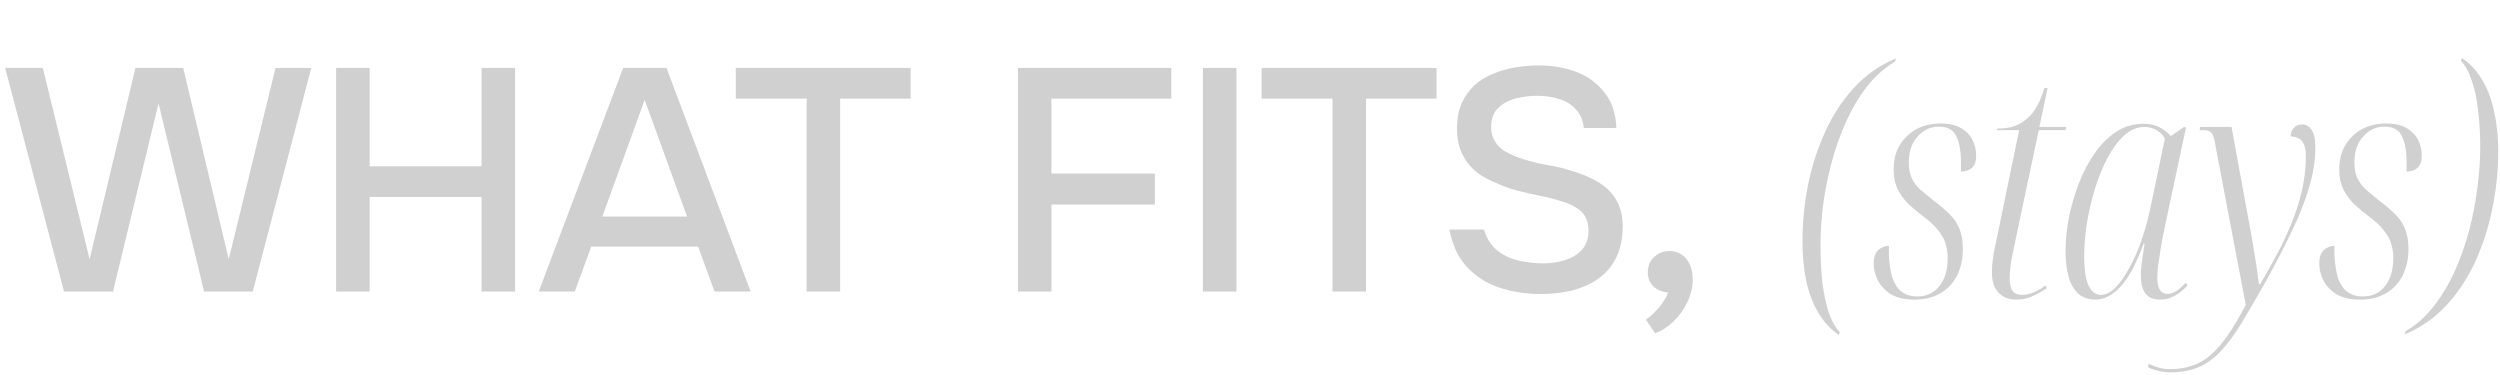 <svg width="506" height="76" viewBox="0 0 506 76" fill="none" xmlns="http://www.w3.org/2000/svg">
<g opacity="0.2">
<path d="M12.952 59L1.048 13.752H8.664L18.136 52.472L27.416 13.752H37.08L46.296 52.472L55.768 13.752H63L51.16 59H41.304L32.088 20.92L22.872 59H12.952ZM68.031 59V13.752H74.815V33.656H97.471V13.752H104.255V59H97.471V39.864H74.815V59H68.031ZM109.042 59L126.13 13.752H134.898L151.922 59H144.626L141.298 49.912H119.666L116.338 59H109.042ZM121.906 43.832H139.058L130.482 20.216L121.906 43.832ZM163.26 59V19.96H148.924V13.752H184.316V19.96H170.044V59H163.26ZM206.031 59V13.752H237.071V19.96H212.815V35.128H233.743V41.4H212.815V59H206.031ZM243.468 59V13.752H250.252V59H243.468ZM269.698 59V19.96H255.362V13.752H290.754V19.96H276.482V59H269.698ZM311.857 59.512C308.913 59.512 306.139 59.085 303.537 58.232C300.934 57.379 298.737 55.992 296.945 54.072C295.153 52.152 293.958 49.613 293.361 46.456H300.337C300.891 48.248 301.787 49.656 303.025 50.68C304.262 51.661 305.691 52.344 307.313 52.728C308.977 53.112 310.641 53.304 312.305 53.304C313.883 53.304 315.355 53.091 316.721 52.664C318.129 52.237 319.281 51.533 320.177 50.552C321.073 49.571 321.521 48.291 321.521 46.712C321.521 45.517 321.286 44.536 320.817 43.768C320.347 43 319.686 42.381 318.833 41.912C318.022 41.4 317.041 40.995 315.889 40.696C314.566 40.269 313.137 39.907 311.601 39.608C310.107 39.309 308.614 38.968 307.121 38.584C305.67 38.2 304.305 37.709 303.025 37.112C301.958 36.685 300.913 36.173 299.889 35.576C298.907 34.936 298.054 34.189 297.329 33.336C296.603 32.44 296.006 31.395 295.537 30.2C295.11 29.005 294.897 27.64 294.897 26.104C294.897 24.056 295.217 22.307 295.857 20.856C296.539 19.405 297.414 18.189 298.481 17.208C299.59 16.227 300.849 15.459 302.257 14.904C303.707 14.307 305.222 13.88 306.801 13.624C308.379 13.368 309.915 13.24 311.409 13.24C314.139 13.24 316.657 13.667 318.961 14.52C321.265 15.373 323.163 16.739 324.657 18.616C326.193 20.451 327.025 22.883 327.153 25.912H320.561C320.39 24.291 319.835 23.011 318.897 22.072C318.001 21.091 316.87 20.408 315.505 20.024C314.139 19.597 312.689 19.384 311.153 19.384C310.043 19.384 308.934 19.491 307.825 19.704C306.715 19.875 305.691 20.216 304.753 20.728C303.857 21.197 303.131 21.837 302.577 22.648C302.065 23.459 301.809 24.461 301.809 25.656C301.809 26.68 302.022 27.597 302.449 28.408C302.875 29.176 303.473 29.837 304.241 30.392C305.051 30.904 305.947 31.352 306.929 31.736C308.721 32.419 310.683 32.952 312.817 33.336C314.95 33.677 316.955 34.168 318.833 34.808C320.198 35.235 321.478 35.768 322.673 36.408C323.867 37.005 324.891 37.752 325.745 38.648C326.598 39.501 327.259 40.525 327.729 41.72C328.198 42.872 328.433 44.216 328.433 45.752C328.433 48.269 327.985 50.424 327.089 52.216C326.193 53.965 324.977 55.373 323.441 56.44C321.905 57.507 320.134 58.296 318.129 58.808C316.123 59.277 314.033 59.512 311.857 59.512ZM334.982 67.448L333.126 64.696C333.723 64.312 334.32 63.8 334.918 63.16C335.558 62.563 336.112 61.901 336.582 61.176C337.051 60.493 337.392 59.832 337.606 59.192C336.411 59.107 335.43 58.701 334.662 57.976C333.894 57.251 333.51 56.269 333.51 55.032C333.552 53.709 334 52.685 334.854 51.96C335.75 51.192 336.752 50.808 337.862 50.808C339.312 50.808 340.464 51.341 341.318 52.408C342.171 53.432 342.598 54.84 342.598 56.632C342.598 58.168 342.235 59.683 341.51 61.176C340.784 62.669 339.846 63.971 338.694 65.08C337.542 66.189 336.304 66.979 334.982 67.448Z" fill="#121212"/>
<path d="M372.182 67.808C370.56 66.699 369.195 65.227 368.086 63.392C366.976 61.557 366.144 59.403 365.59 56.928C365.078 54.453 364.822 51.744 364.822 48.8C364.822 45.088 365.184 41.355 365.91 37.6C366.678 33.803 367.83 30.197 369.366 26.784C370.902 23.371 372.864 20.363 375.254 17.76C377.643 15.157 380.48 13.173 383.766 11.808L383.574 12.448C381.44 13.728 379.542 15.413 377.878 17.504C376.256 19.595 374.848 21.963 373.654 24.608C372.459 27.253 371.478 30.027 370.71 32.928C369.942 35.829 369.366 38.709 368.982 41.568C368.64 44.384 368.47 47.051 368.47 49.568C368.47 52.341 368.598 54.901 368.854 57.248C369.152 59.552 369.579 61.557 370.134 63.264C370.731 64.971 371.478 66.293 372.374 67.232L372.182 67.808ZM387.494 60.64C385.617 60.64 384.06 60.299 382.822 59.616C381.628 58.891 380.732 57.973 380.134 56.864C379.537 55.712 379.238 54.56 379.238 53.408C379.238 52.469 379.388 51.744 379.686 51.232C379.985 50.72 380.369 50.357 380.838 50.144C381.308 49.888 381.798 49.76 382.31 49.76C382.31 50.101 382.31 50.443 382.31 50.784C382.31 51.083 382.31 51.381 382.31 51.68C382.396 53.429 382.63 54.944 383.014 56.224C383.441 57.461 384.06 58.4 384.87 59.04C385.724 59.68 386.79 60 388.07 60C389.948 60 391.441 59.296 392.55 57.888C393.66 56.48 394.214 54.581 394.214 52.192C394.214 51.125 394.065 50.144 393.766 49.248C393.468 48.309 392.956 47.413 392.23 46.56C391.548 45.664 390.588 44.768 389.35 43.872C388.241 43.019 387.217 42.165 386.278 41.312C385.382 40.416 384.657 39.413 384.102 38.304C383.548 37.195 383.27 35.872 383.27 34.336C383.27 32.416 383.676 30.773 384.486 29.408C385.34 28 386.47 26.912 387.878 26.144C389.329 25.376 390.95 24.992 392.742 24.992C394.492 24.992 395.9 25.312 396.966 25.952C398.033 26.592 398.801 27.403 399.27 28.384C399.74 29.365 399.974 30.389 399.974 31.456C399.974 32.608 399.697 33.44 399.142 33.952C398.588 34.464 397.841 34.72 396.902 34.72C396.902 34.336 396.902 33.973 396.902 33.632C396.902 33.248 396.902 32.864 396.902 32.48C396.86 30.304 396.518 28.619 395.878 27.424C395.281 26.229 394.129 25.632 392.422 25.632C390.758 25.632 389.329 26.293 388.134 27.616C386.94 28.896 386.342 30.667 386.342 32.928C386.342 34.123 386.534 35.147 386.918 36C387.302 36.853 387.878 37.643 388.646 38.368C389.457 39.051 390.417 39.84 391.526 40.736C392.678 41.589 393.681 42.443 394.534 43.296C395.43 44.149 396.113 45.152 396.582 46.304C397.052 47.413 397.286 48.779 397.286 50.4C397.286 52.363 396.902 54.133 396.134 55.712C395.366 57.248 394.236 58.464 392.742 59.36C391.292 60.213 389.542 60.64 387.494 60.64ZM408.101 60.64C406.992 60.64 406.075 60.405 405.349 59.936C404.624 59.467 404.069 58.827 403.685 58.016C403.344 57.205 403.173 56.288 403.173 55.264C403.173 54.624 403.195 54.005 403.237 53.408C403.323 52.768 403.429 52 403.557 51.104C403.728 50.208 403.963 49.077 404.261 47.712L408.677 26.336H404.197L404.261 26.016C405.157 26.016 406.053 25.931 406.949 25.76C407.845 25.547 408.699 25.163 409.509 24.608C410.363 24.053 411.152 23.243 411.877 22.176C412.603 21.067 413.243 19.616 413.797 17.824H414.437L412.773 25.696H418.213L418.085 26.336H412.645L407.781 49.312C407.483 50.763 407.248 51.915 407.077 52.768C406.949 53.621 406.864 54.304 406.821 54.816C406.779 55.285 406.757 55.712 406.757 56.096C406.757 57.291 406.928 58.187 407.269 58.784C407.653 59.381 408.315 59.68 409.253 59.68C410.064 59.68 410.853 59.509 411.621 59.168C412.432 58.827 413.243 58.357 414.053 57.76L414.245 58.336C413.264 59.019 412.261 59.573 411.237 60C410.256 60.427 409.211 60.64 408.101 60.64ZM424.15 60.64C422.742 60.64 421.59 60.256 420.694 59.488C419.798 58.677 419.137 57.547 418.71 56.096C418.284 54.603 418.07 52.853 418.07 50.848C418.07 48.757 418.284 46.539 418.71 44.192C419.18 41.845 419.841 39.541 420.694 37.28C421.548 35.019 422.614 32.971 423.894 31.136C425.174 29.259 426.625 27.787 428.246 26.72C429.91 25.611 431.766 25.056 433.814 25.056C435.18 25.056 436.31 25.312 437.206 25.824C438.102 26.336 438.828 26.912 439.382 27.552L441.942 25.76H442.454L437.846 47.392C437.718 48.203 437.548 49.163 437.334 50.272C437.164 51.381 436.993 52.491 436.822 53.6C436.694 54.667 436.63 55.563 436.63 56.288C436.63 57.312 436.801 58.101 437.142 58.656C437.484 59.211 437.996 59.488 438.678 59.488C439.276 59.488 439.873 59.296 440.47 58.912C441.068 58.528 441.708 57.973 442.39 57.248L442.774 57.76C442.305 58.272 441.793 58.741 441.238 59.168C440.684 59.595 440.086 59.936 439.446 60.192C438.806 60.491 438.06 60.64 437.206 60.64C435.841 60.64 434.838 60.213 434.198 59.36C433.601 58.507 433.302 57.333 433.302 55.84C433.302 54.816 433.388 53.749 433.558 52.64C433.729 51.531 433.9 50.421 434.07 49.312H433.878C432.342 53.451 430.764 56.373 429.142 58.08C427.521 59.787 425.857 60.64 424.15 60.64ZM425.238 59.68C426.22 59.68 427.201 59.189 428.182 58.208C429.164 57.184 430.102 55.84 430.998 54.176C431.937 52.469 432.769 50.571 433.494 48.48C434.22 46.347 434.817 44.149 435.286 41.888L438.166 28.064C437.74 27.253 437.142 26.656 436.374 26.272C435.649 25.888 434.881 25.696 434.07 25.696C432.577 25.696 431.19 26.272 429.91 27.424C428.673 28.576 427.542 30.112 426.518 32.032C425.537 33.909 424.684 36.021 423.958 38.368C423.276 40.672 422.742 42.997 422.358 45.344C422.017 47.691 421.846 49.867 421.846 51.872C421.846 53.707 421.974 55.2 422.23 56.352C422.529 57.504 422.934 58.357 423.446 58.912C423.958 59.424 424.556 59.68 425.238 59.68ZM439.313 75.36C438.503 75.36 437.671 75.253 436.817 75.04C435.964 74.869 435.26 74.613 434.705 74.272L434.961 73.632C435.516 73.931 436.156 74.187 436.881 74.4C437.564 74.613 438.353 74.72 439.249 74.72C440.871 74.72 442.343 74.485 443.665 74.016C445.031 73.589 446.289 72.864 447.441 71.84C448.593 70.859 449.745 69.536 450.897 67.872C452.049 66.208 453.265 64.16 454.545 61.728L448.337 29.088C448.124 27.851 447.847 27.083 447.505 26.784C447.207 26.485 446.652 26.336 445.841 26.336H445.201L445.329 25.696H451.665L455.825 48.416C455.953 49.184 456.081 49.973 456.209 50.784C456.337 51.552 456.465 52.32 456.593 53.088C456.721 53.856 456.828 54.624 456.913 55.392C457.041 56.16 457.148 56.885 457.233 57.568H457.425C458.577 55.605 459.708 53.6 460.817 51.552C461.927 49.504 462.908 47.413 463.761 45.28C464.657 43.147 465.361 40.949 465.873 38.688C466.428 36.384 466.705 34.037 466.705 31.648C466.705 30.539 466.556 29.685 466.257 29.088C465.959 28.491 465.575 28.107 465.105 27.936C464.636 27.723 464.145 27.616 463.633 27.616C463.633 26.891 463.847 26.315 464.273 25.888C464.7 25.419 465.255 25.184 465.937 25.184C466.748 25.184 467.388 25.547 467.857 26.272C468.369 26.997 468.625 28.192 468.625 29.856C468.625 32.544 468.177 35.317 467.281 38.176C466.428 41.035 465.255 43.979 463.761 47.008C462.311 50.037 460.668 53.216 458.833 56.544C456.913 59.957 455.228 62.859 453.777 65.248C452.327 67.637 450.897 69.579 449.489 71.072C448.081 72.565 446.567 73.653 444.945 74.336C443.367 75.019 441.489 75.36 439.313 75.36ZM477.682 60.64C475.804 60.64 474.247 60.299 473.01 59.616C471.815 58.891 470.919 57.973 470.322 56.864C469.724 55.712 469.426 54.56 469.426 53.408C469.426 52.469 469.575 51.744 469.874 51.232C470.172 50.72 470.556 50.357 471.026 50.144C471.495 49.888 471.986 49.76 472.498 49.76C472.498 50.101 472.498 50.443 472.498 50.784C472.498 51.083 472.498 51.381 472.498 51.68C472.583 53.429 472.818 54.944 473.202 56.224C473.628 57.461 474.247 58.4 475.058 59.04C475.911 59.68 476.978 60 478.258 60C480.135 60 481.628 59.296 482.738 57.888C483.847 56.48 484.402 54.581 484.402 52.192C484.402 51.125 484.252 50.144 483.954 49.248C483.655 48.309 483.143 47.413 482.418 46.56C481.735 45.664 480.775 44.768 479.538 43.872C478.428 43.019 477.404 42.165 476.466 41.312C475.57 40.416 474.844 39.413 474.29 38.304C473.735 37.195 473.458 35.872 473.458 34.336C473.458 32.416 473.863 30.773 474.674 29.408C475.527 28 476.658 26.912 478.066 26.144C479.516 25.376 481.138 24.992 482.93 24.992C484.679 24.992 486.087 25.312 487.154 25.952C488.22 26.592 488.988 27.403 489.458 28.384C489.927 29.365 490.162 30.389 490.162 31.456C490.162 32.608 489.884 33.44 489.33 33.952C488.775 34.464 488.028 34.72 487.09 34.72C487.09 34.336 487.09 33.973 487.09 33.632C487.09 33.248 487.09 32.864 487.09 32.48C487.047 30.304 486.706 28.619 486.066 27.424C485.468 26.229 484.316 25.632 482.61 25.632C480.946 25.632 479.516 26.293 478.322 27.616C477.127 28.896 476.53 30.667 476.53 32.928C476.53 34.123 476.722 35.147 477.106 36C477.49 36.853 478.066 37.643 478.834 38.368C479.644 39.051 480.604 39.84 481.714 40.736C482.866 41.589 483.868 42.443 484.722 43.296C485.618 44.149 486.3 45.152 486.77 46.304C487.239 47.413 487.474 48.779 487.474 50.4C487.474 52.363 487.09 54.133 486.322 55.712C485.554 57.248 484.423 58.464 482.93 59.36C481.479 60.213 479.73 60.64 477.682 60.64ZM486.897 67.04C489.03 65.803 490.907 64.139 492.529 62.048C494.193 59.957 495.622 57.589 496.817 54.944C498.011 52.299 498.993 49.525 499.761 46.624C500.529 43.723 501.083 40.843 501.425 37.984C501.809 35.125 502.001 32.437 502.001 29.92C502.001 27.104 501.851 24.544 501.553 22.24C501.297 19.936 500.87 17.952 500.273 16.288C499.718 14.581 498.993 13.259 498.097 12.32L498.289 11.744C499.91 12.811 501.275 14.283 502.385 16.16C503.494 17.995 504.305 20.149 504.817 22.624C505.371 25.099 505.649 27.808 505.649 30.752C505.649 34.421 505.265 38.155 504.497 41.952C503.771 45.707 502.641 49.291 501.105 52.704C499.569 56.117 497.606 59.125 495.217 61.728C492.827 64.331 489.99 66.315 486.705 67.68L486.897 67.04Z" fill="#121212"/>
</g>
</svg>
